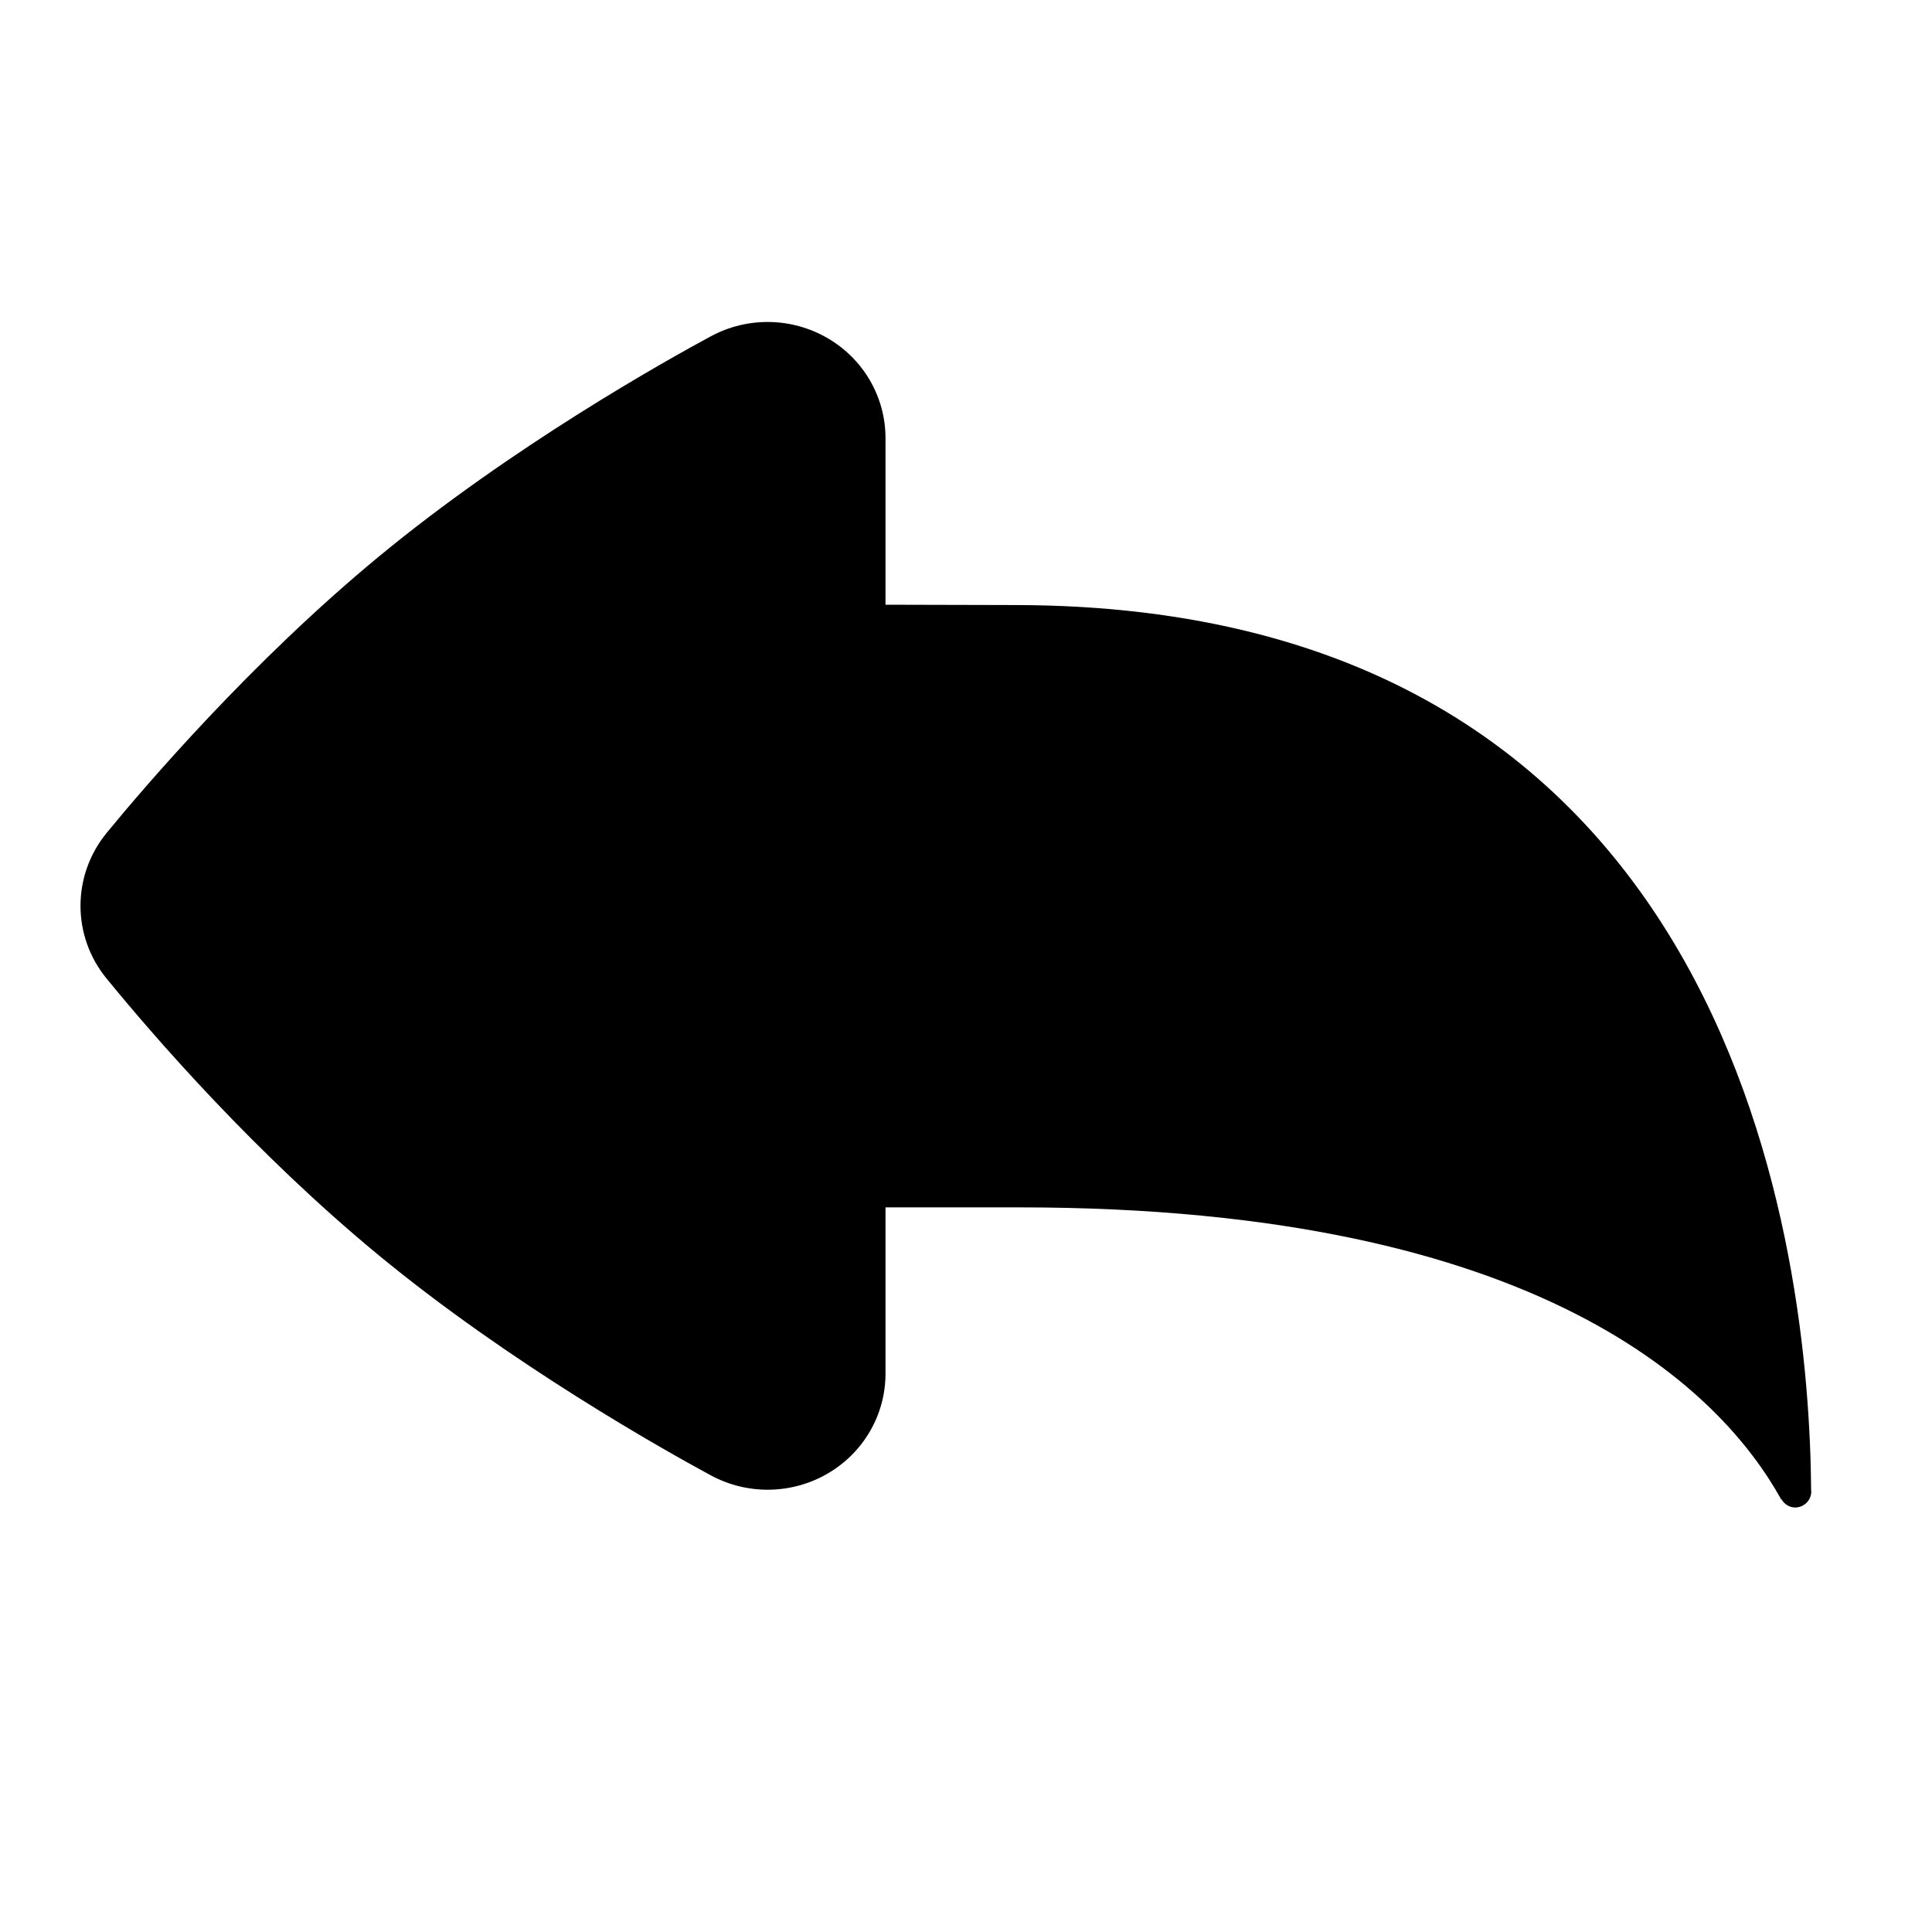 <svg xmlns="http://www.w3.org/2000/svg" width="48" height="48" viewBox="0 0 48 48">
    <path d="M45.001,37.053c0,0.221-0.18,0.4-0.4,0.4c-0.146,0-0.271-0.084-0.34-0.203
        c-0.002,0.002-0.005,0.003-0.007,0.004c-1.452-2.623-5.864-7.257-18.919-7.257c-1.287,0-2.378,0-3.335,0v4.132
        c0,1.02-0.546,1.963-1.437,2.481c-0.891,0.519-1.994,0.536-2.901,0.046c-1.109-0.599-4.983-2.766-8.291-5.501
        c-3.025-2.501-5.511-5.36-6.723-6.843C2.216,23.785,2,23.145,2,22.505c0-0.642,0.217-1.283,0.65-1.812
        c0.977-1.19,3.587-4.239,6.735-6.843c3.343-2.765,7.183-4.906,8.28-5.497c0.907-0.488,2.009-0.47,2.899,0.05
        C21.455,8.922,22,9.865,22,10.883v4.141l3.183,0.008c18.078,0,19.776,16.273,19.814,22.004l0,0
        C44.997,37.041,45.001,37.047,45.001,37.053z"/>
</svg>
